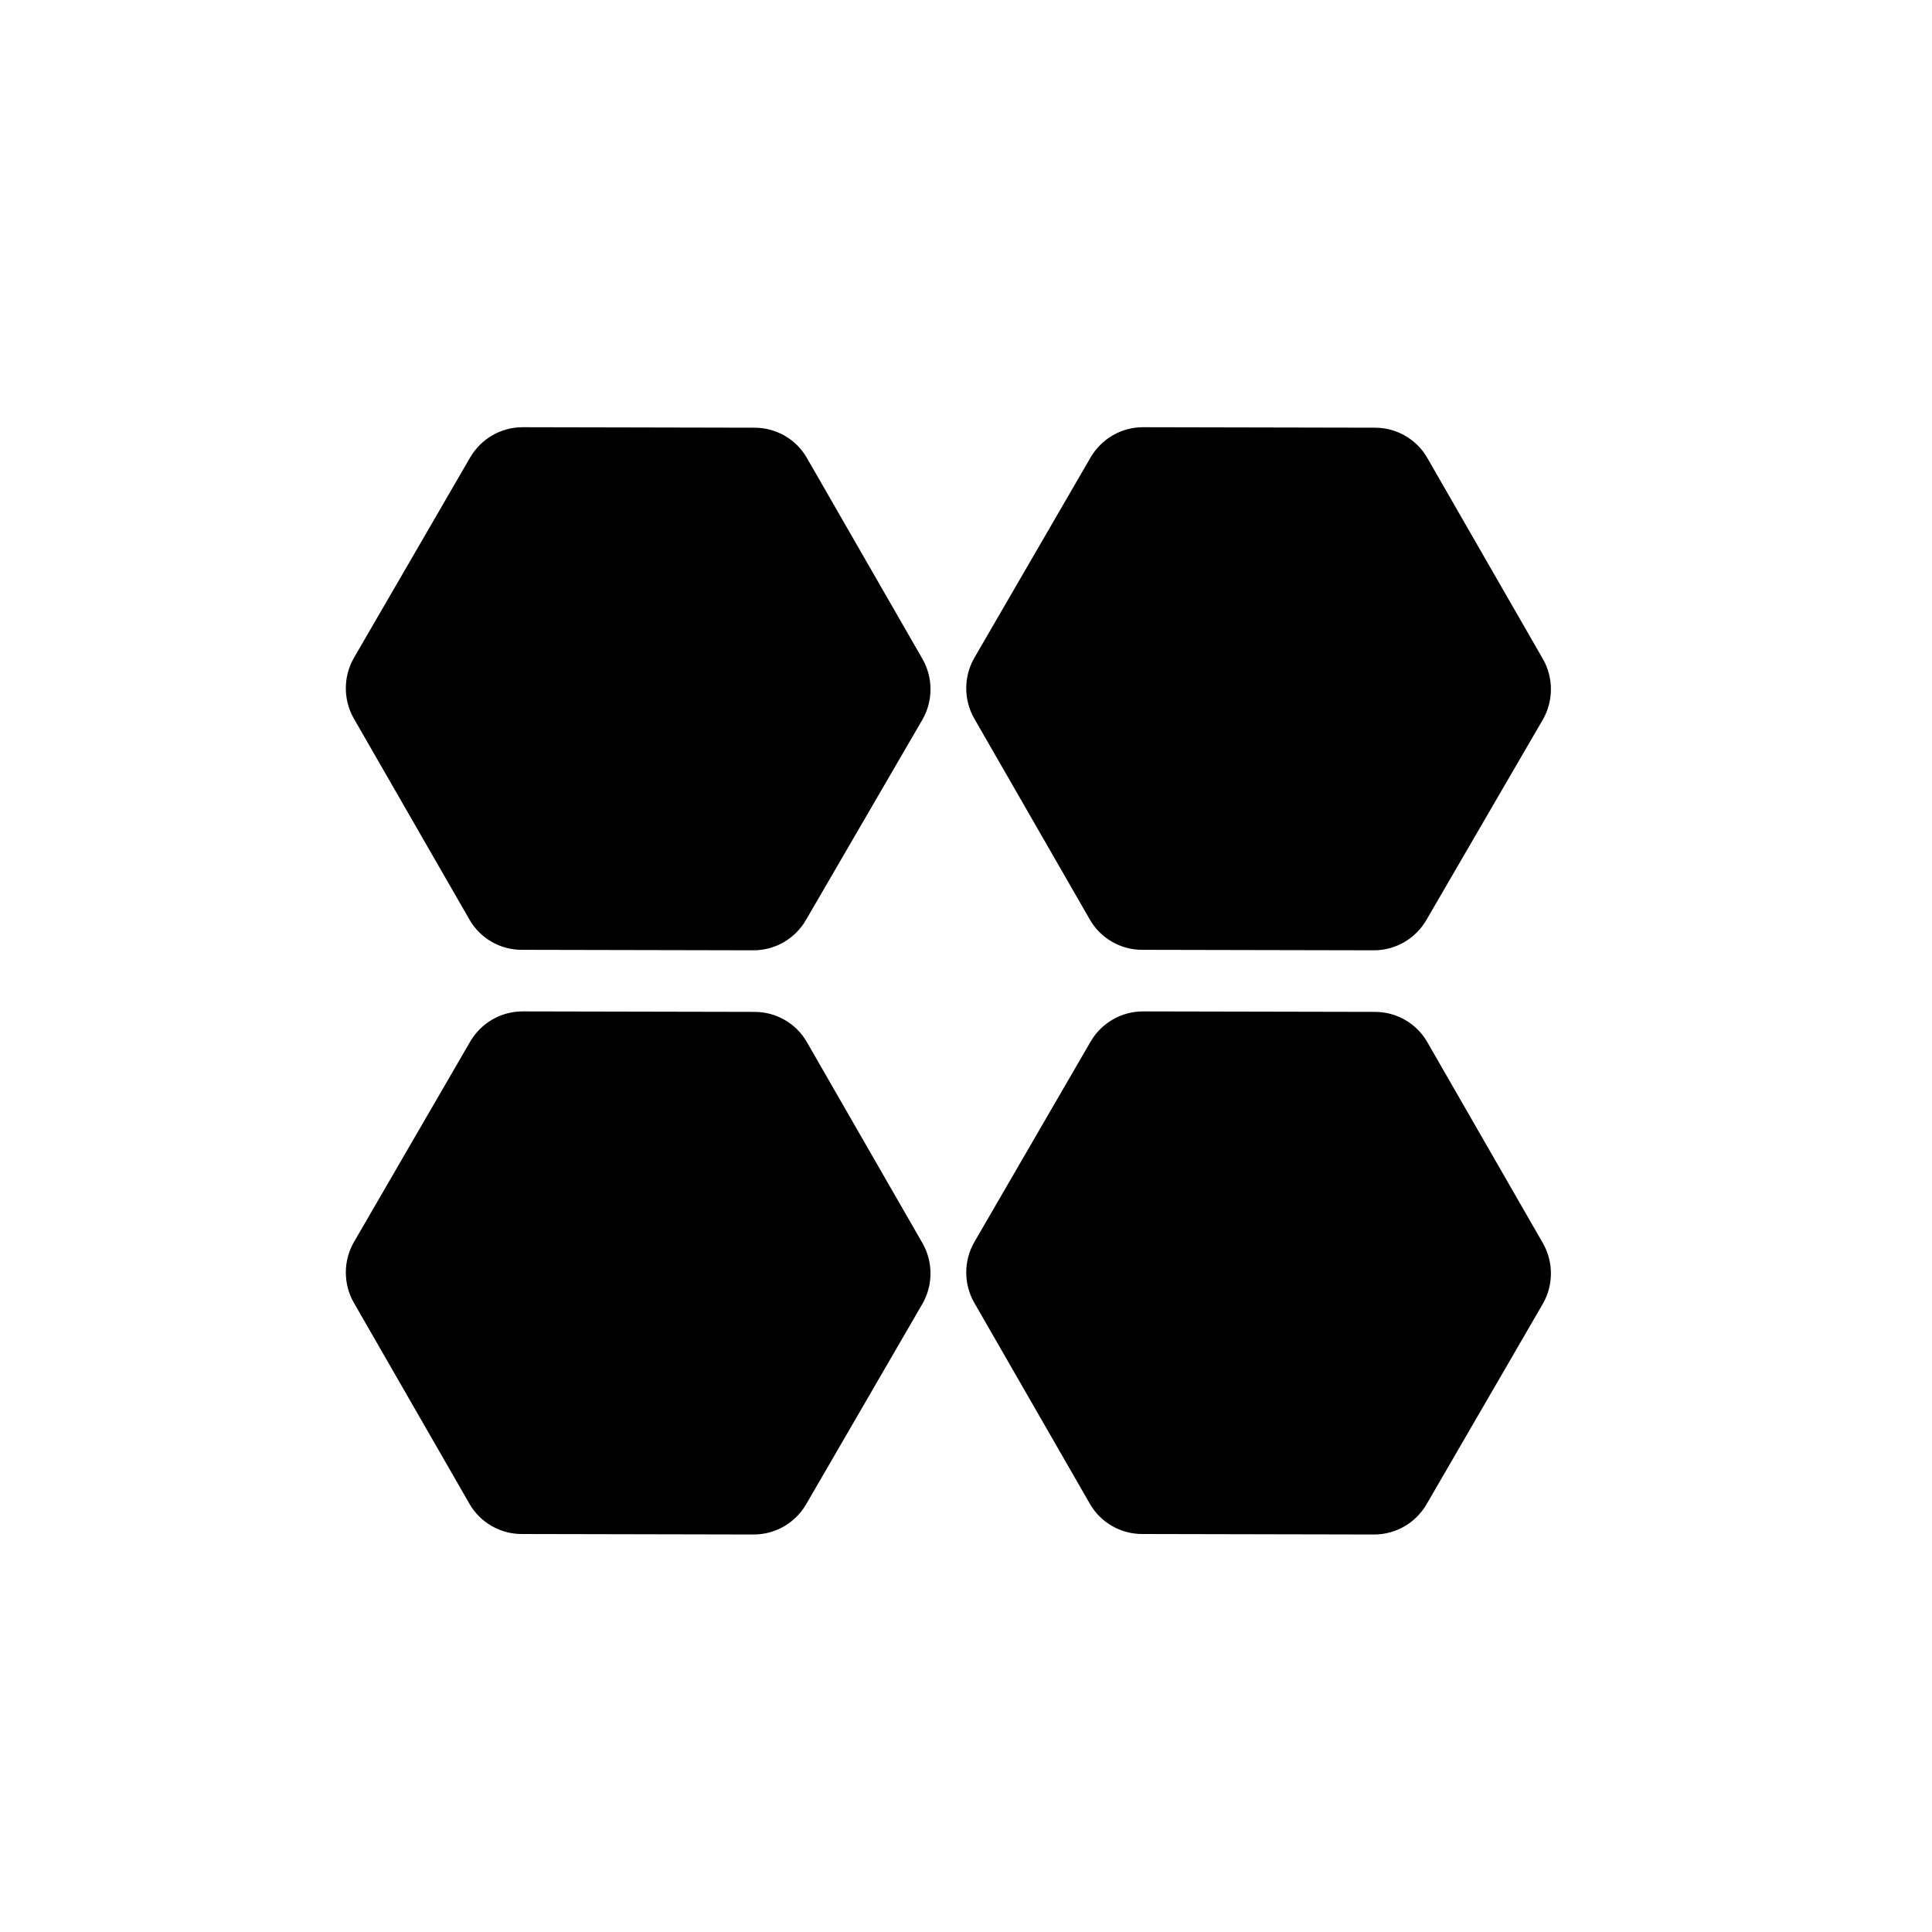 <?xml version="1.0" encoding="utf-8"?>
<!-- Generator: Adobe Illustrator 24.1.1, SVG Export Plug-In . SVG Version: 6.00 Build 0)  -->
<svg version="1.1" id="Layer_1" xmlns="http://www.w3.org/2000/svg" xmlns:xlink="http://www.w3.org/1999/xlink" x="0px" y="0px"
	 viewBox="0 0 800 800" style="enable-background:new 0 0 800 800;" xml:space="preserve">
<path d="M472.9,635.2c-8.9,0-17.2-4.8-21.6-12.5l-47.9-83.3c-4.4-7.7-4.4-17.3,0-25l48.2-83.1c4.5-7.7,12.7-12.5,21.7-12.5l96.1,0.2
	c8.9,0,17.2,4.8,21.6,12.5l47.9,83.3c4.4,7.7,4.4,17.3,0,25l-48.2,83.1c-4.5,7.7-12.7,12.5-21.7,12.5L472.9,635.2z"/>
<path d="M472.9,393.3c-8.9,0-17.2-4.8-21.6-12.5l-47.9-83.3c-4.4-7.7-4.4-17.3,0-25l48.2-83.1c4.5-7.7,12.7-12.5,21.7-12.5l96.1,0.2
	c8.9,0,17.2,4.8,21.6,12.5l47.9,83.3c4.4,7.7,4.4,17.3,0,25L590.6,381c-4.5,7.7-12.7,12.5-21.7,12.5L472.9,393.3z"/>
<path d="M216,393.3c-8.9,0-17.2-4.8-21.6-12.5l-47.9-83.3c-4.4-7.7-4.4-17.3,0-25l48.2-83.1c4.5-7.7,12.7-12.5,21.7-12.5l96.1,0.2
	c8.9,0,17.2,4.8,21.6,12.5l47.9,83.3c4.4,7.7,4.4,17.3,0,25L333.7,381c-4.5,7.7-12.7,12.5-21.7,12.5L216,393.3z"/>
<path d="M216,635.2c-8.9,0-17.2-4.8-21.6-12.5l-47.9-83.3c-4.4-7.7-4.4-17.3,0-25l48.2-83.1c4.5-7.7,12.7-12.5,21.7-12.5l96.1,0.2
	c8.9,0,17.2,4.8,21.6,12.5l47.9,83.3c4.4,7.7,4.4,17.3,0,25l-48.2,83.1c-4.5,7.7-12.7,12.5-21.7,12.5L216,635.2z"/>
</svg>
